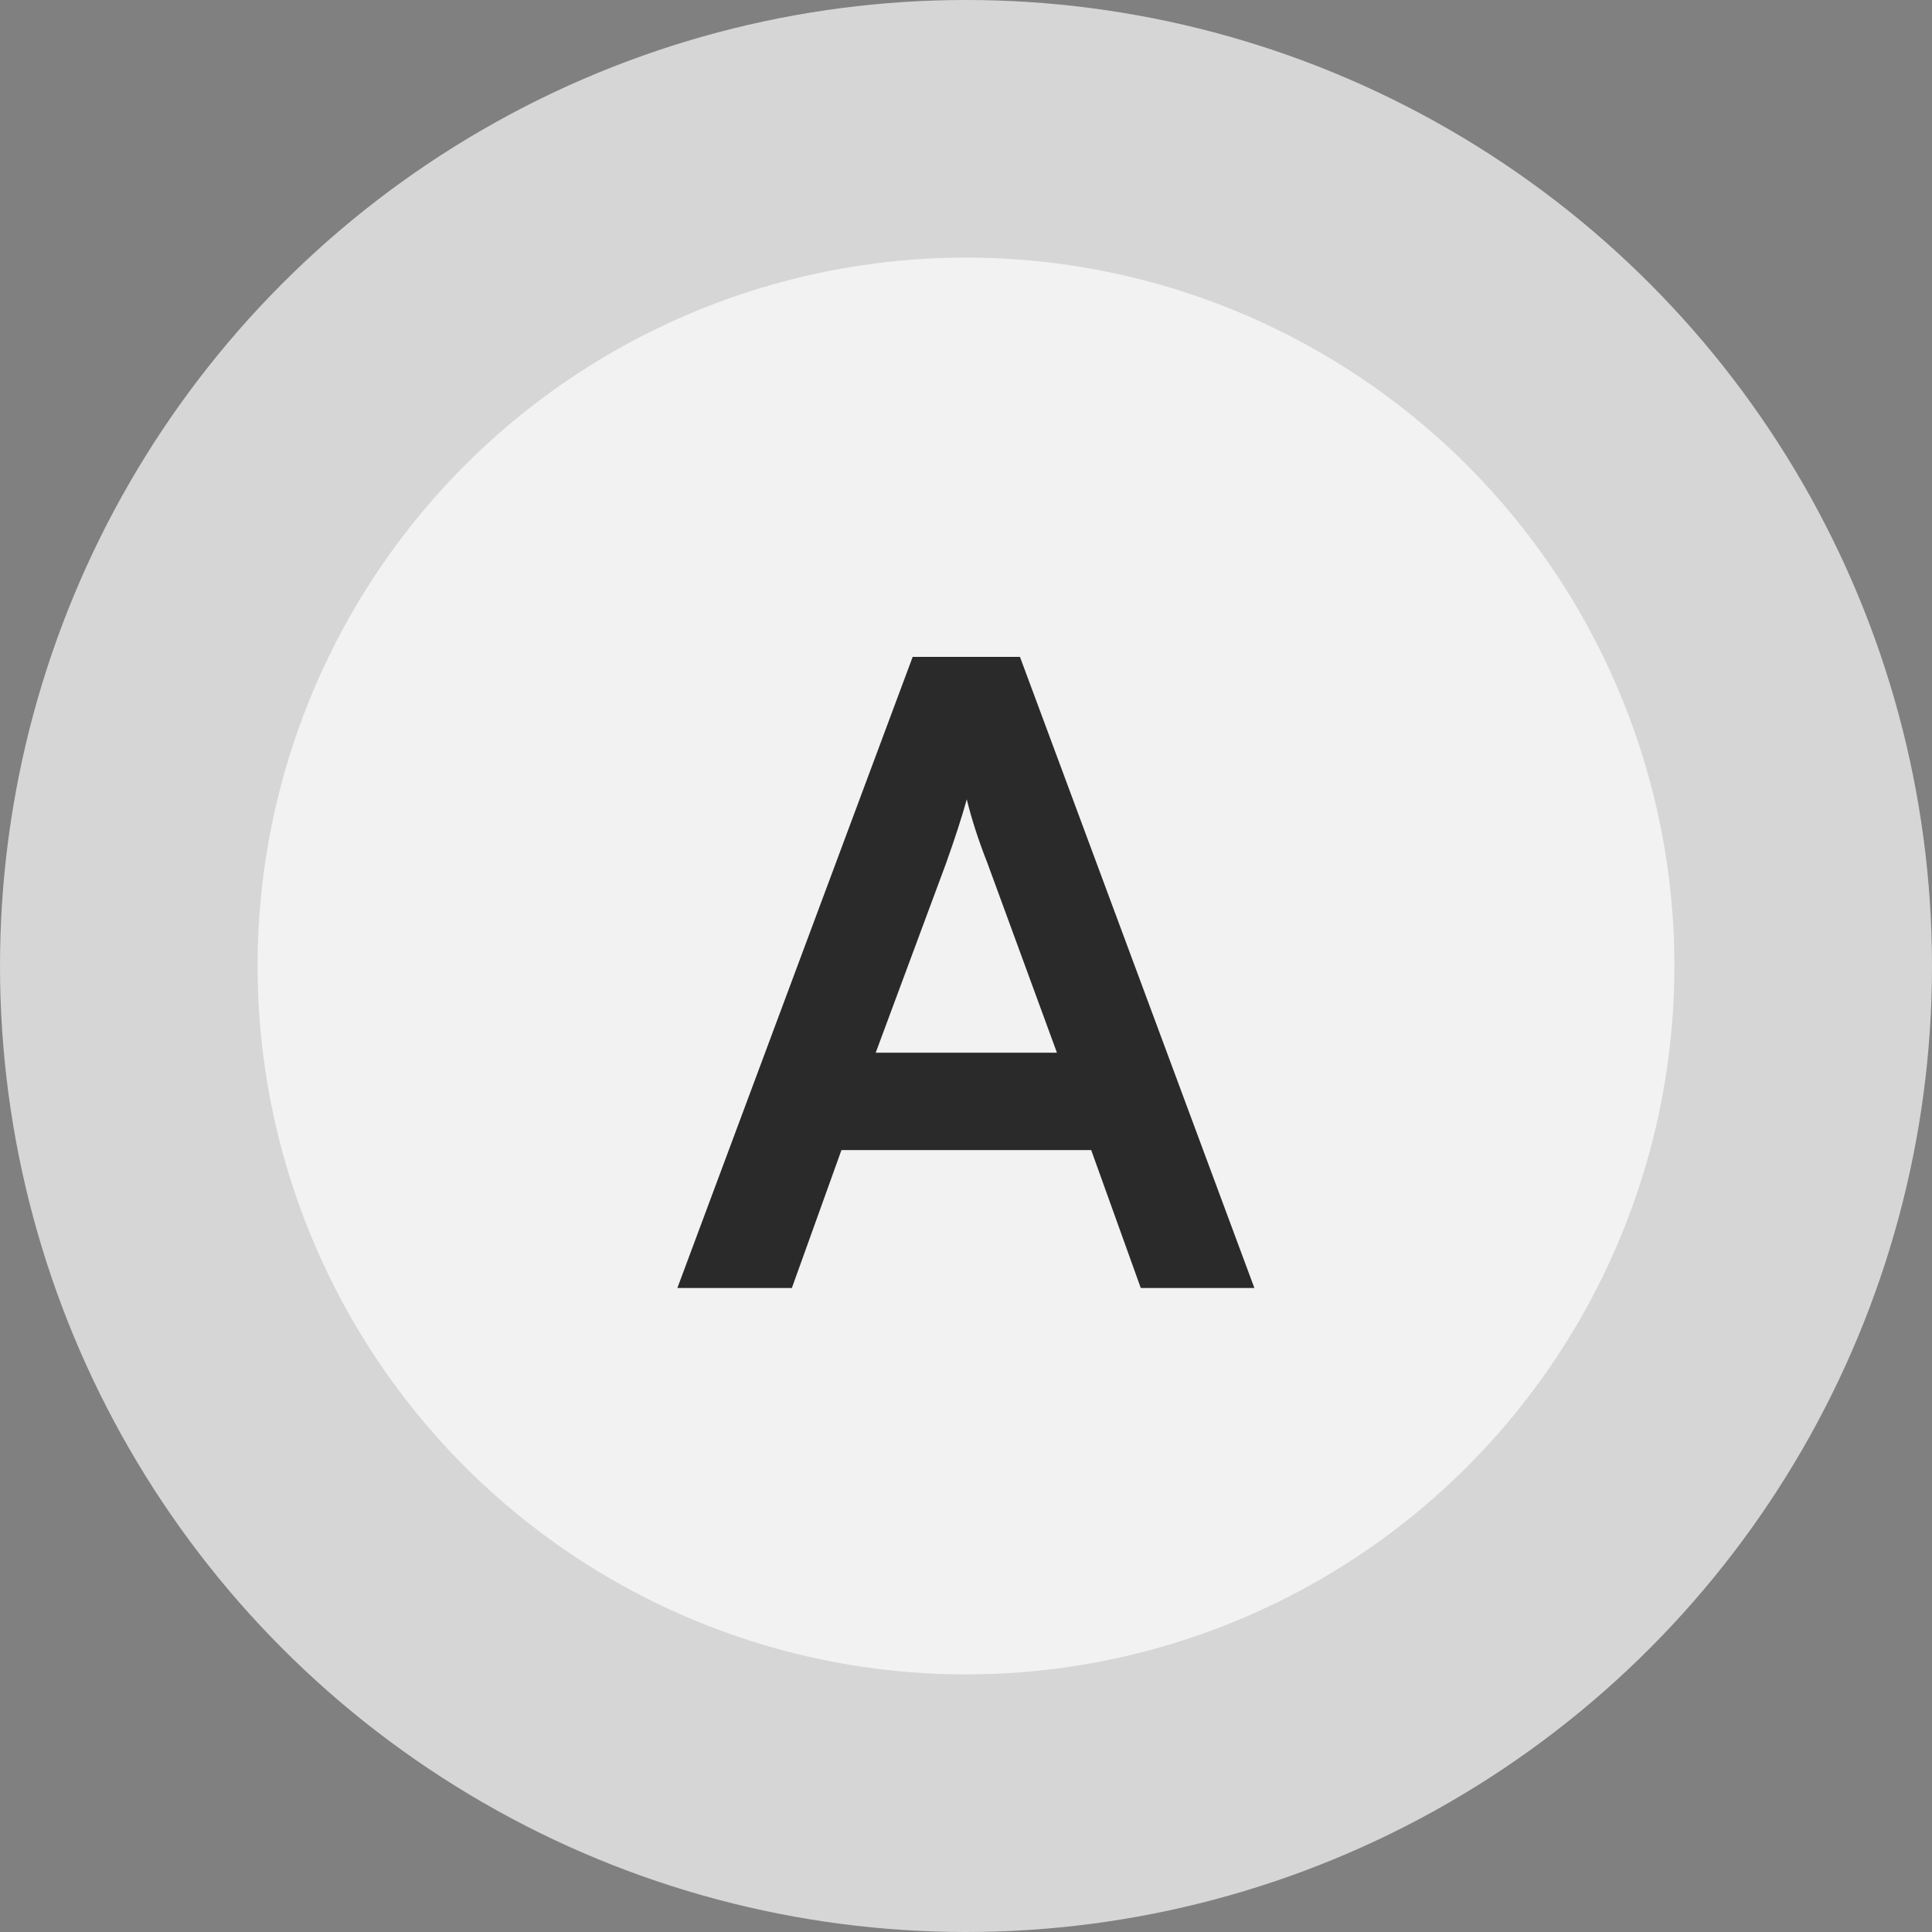 <svg width="30" height="30" viewBox="0 0 30 30" fill="none" xmlns="http://www.w3.org/2000/svg">
<rect x="0" y="0" width="30" height="30" fill="#808080" stroke="none"/>
<circle cx="15" cy="15" r="13" fill="#F2F2F2" stroke="#D6D6D6" stroke-width="4"/>
<path d="M17.714 20L16.944 17.858H13.066L12.296 20H10.518L14.172 10.2H15.838L19.478 20H17.714ZM16.412 16.346L15.334 13.406C15.194 13.051 15.087 12.72 15.012 12.412C14.937 12.683 14.83 13.014 14.69 13.406L13.598 16.346H16.412Z" fill="#2A2A2A"/>
</svg>
